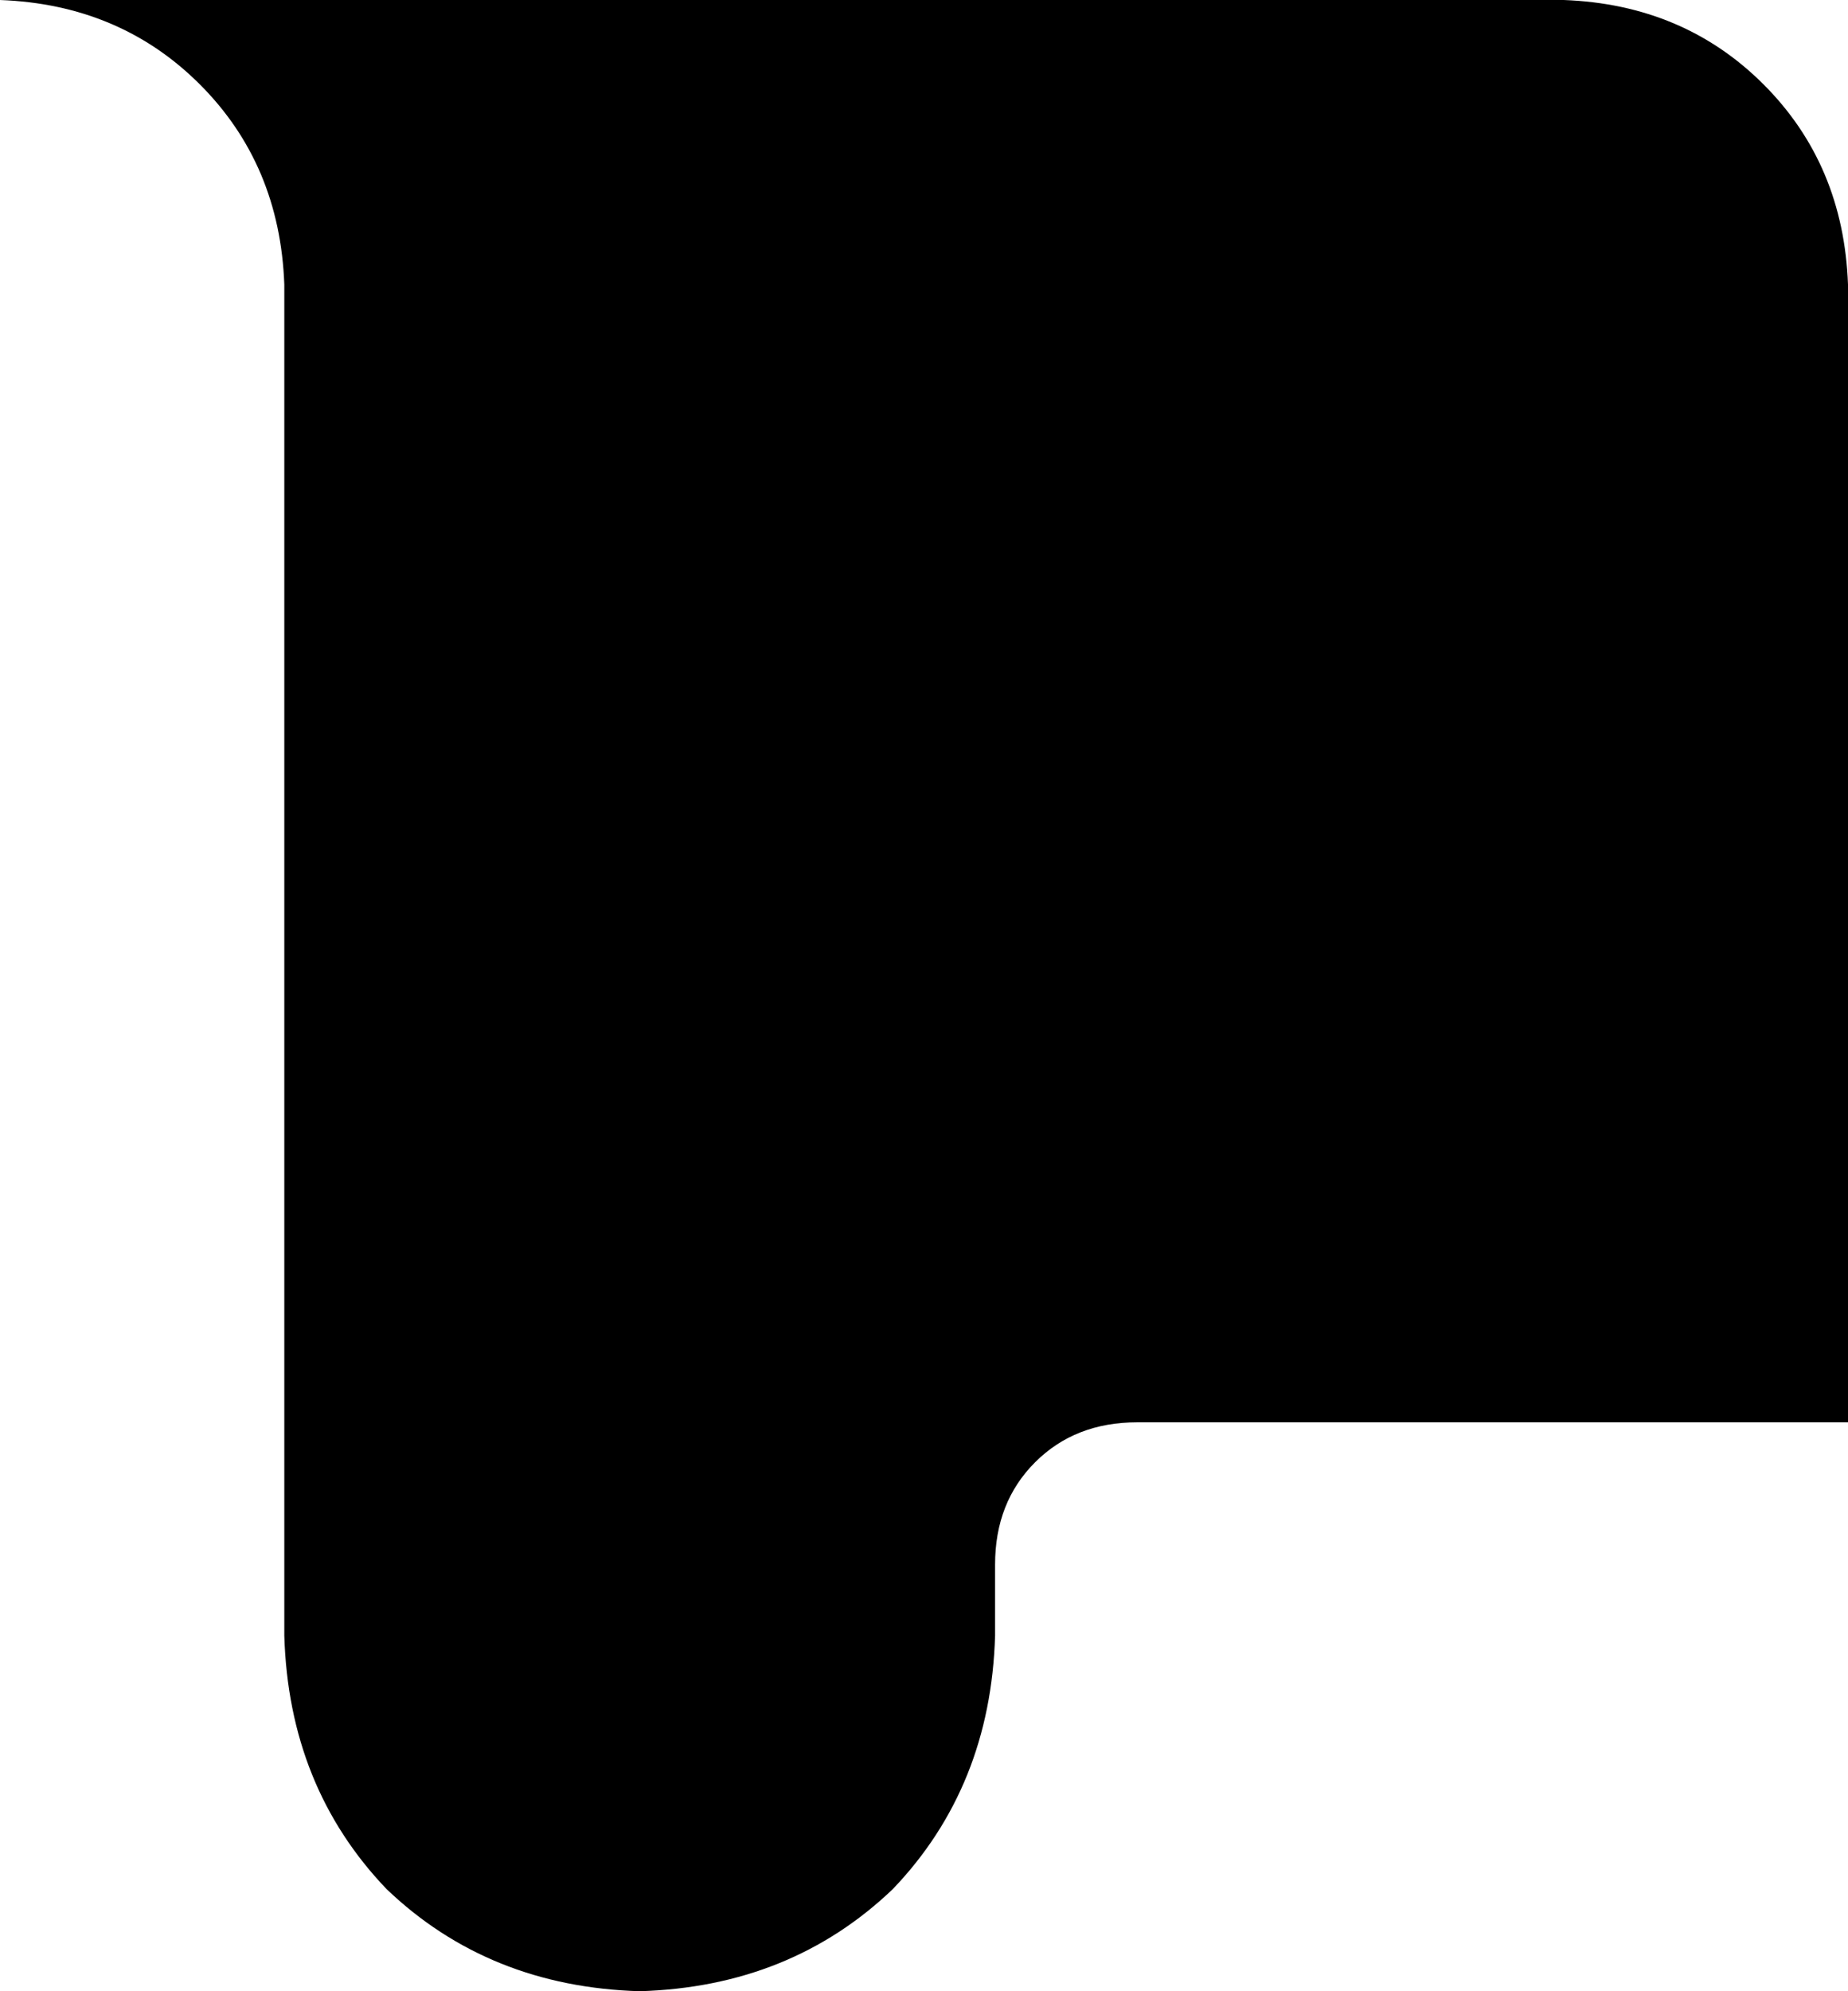 <svg xmlns="http://www.w3.org/2000/svg" viewBox="0 0 416 448">
    <path d="M 64 64 L 64 368 Q 65 402 87 425 Q 110 447 144 448 Q 178 447 201 425 Q 223 402 224 368 L 224 352 Q 224 338 233 329 Q 242 320 256 320 L 416 320 L 416 64 Q 415 37 397 19 Q 379 1 352 0 L 0 0 Q 27 1 45 19 Q 63 37 64 64 L 64 64 Z"/>
</svg>
